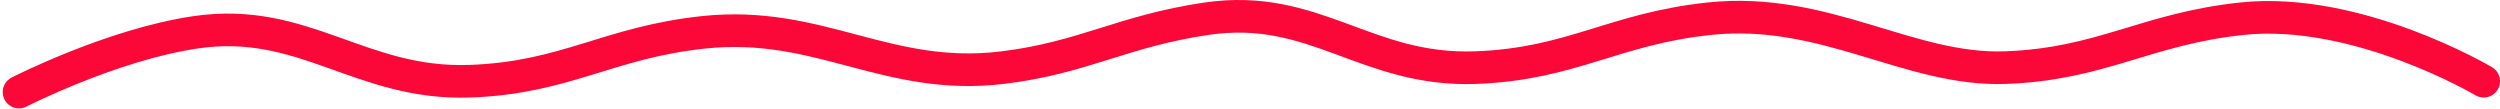 <svg width="460" height="20" viewBox="0 0 460 20" fill="none" xmlns="http://www.w3.org/2000/svg">
<path d="M3.5 16.942C3.5 16.942 20.534 8.213 36 5.942C55.961 3.01 66.338 15.668 86.5 14.942C104.219 14.303 111.868 7.808 129.5 5.942C150.815 3.685 163.223 15.032 184.5 12.442C199.464 10.62 206.534 5.713 222 3.442C241.961 0.51 251.338 13.168 271.5 12.442C289.219 11.803 296.868 5.308 314.5 3.442C335.815 1.185 351.281 13.08 369 12.442C386.719 11.803 394.868 5.308 412.5 3.442C433.815 1.185 457 14.942 457 14.942" stroke="#FB0738" stroke-width="6" stroke-linecap="round"/>
</svg>

